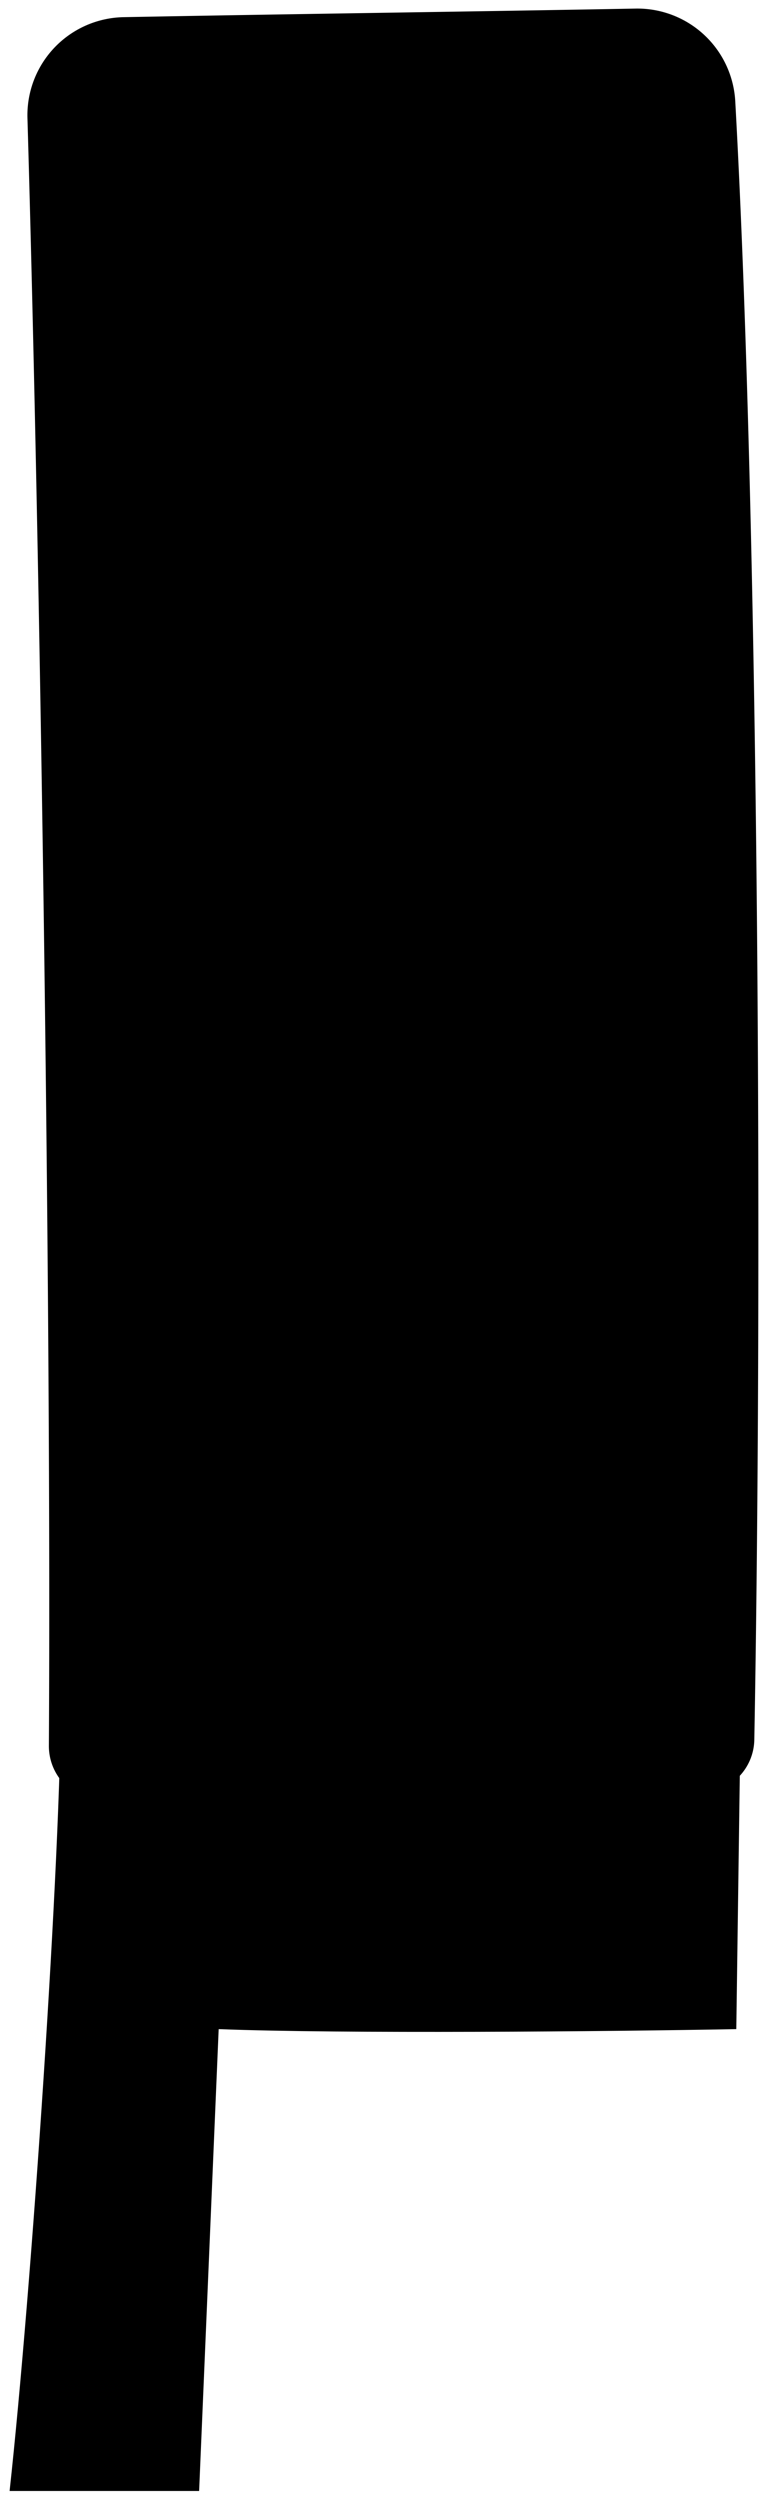 <svg viewBox="0 0 44.72 145.72">
  <path class="ironDark" d="M43.21,98l-.28,20.27c-7.37.14-23,.28-30.18,0l-1.14,26.92H.56c1.27-11.62,3-36.84,3-46.76Z"/>
  <path class="cushion" d="M42.87,5.91c1.44,26,1.57,70.43,1.11,95.5a3.17,3.17,0,0,1-2.95,3.1c-9.57.66-25.88.71-35.1.44a3.18,3.18,0,0,1-3.08-3.19C3,75.87,2.35,32.54,1.6,6.87A5.72,5.72,0,0,1,7.22,1C17.23.81,27.41.68,37.05.5A5.72,5.72,0,0,1,42.87,5.91Z"/>
</svg>
